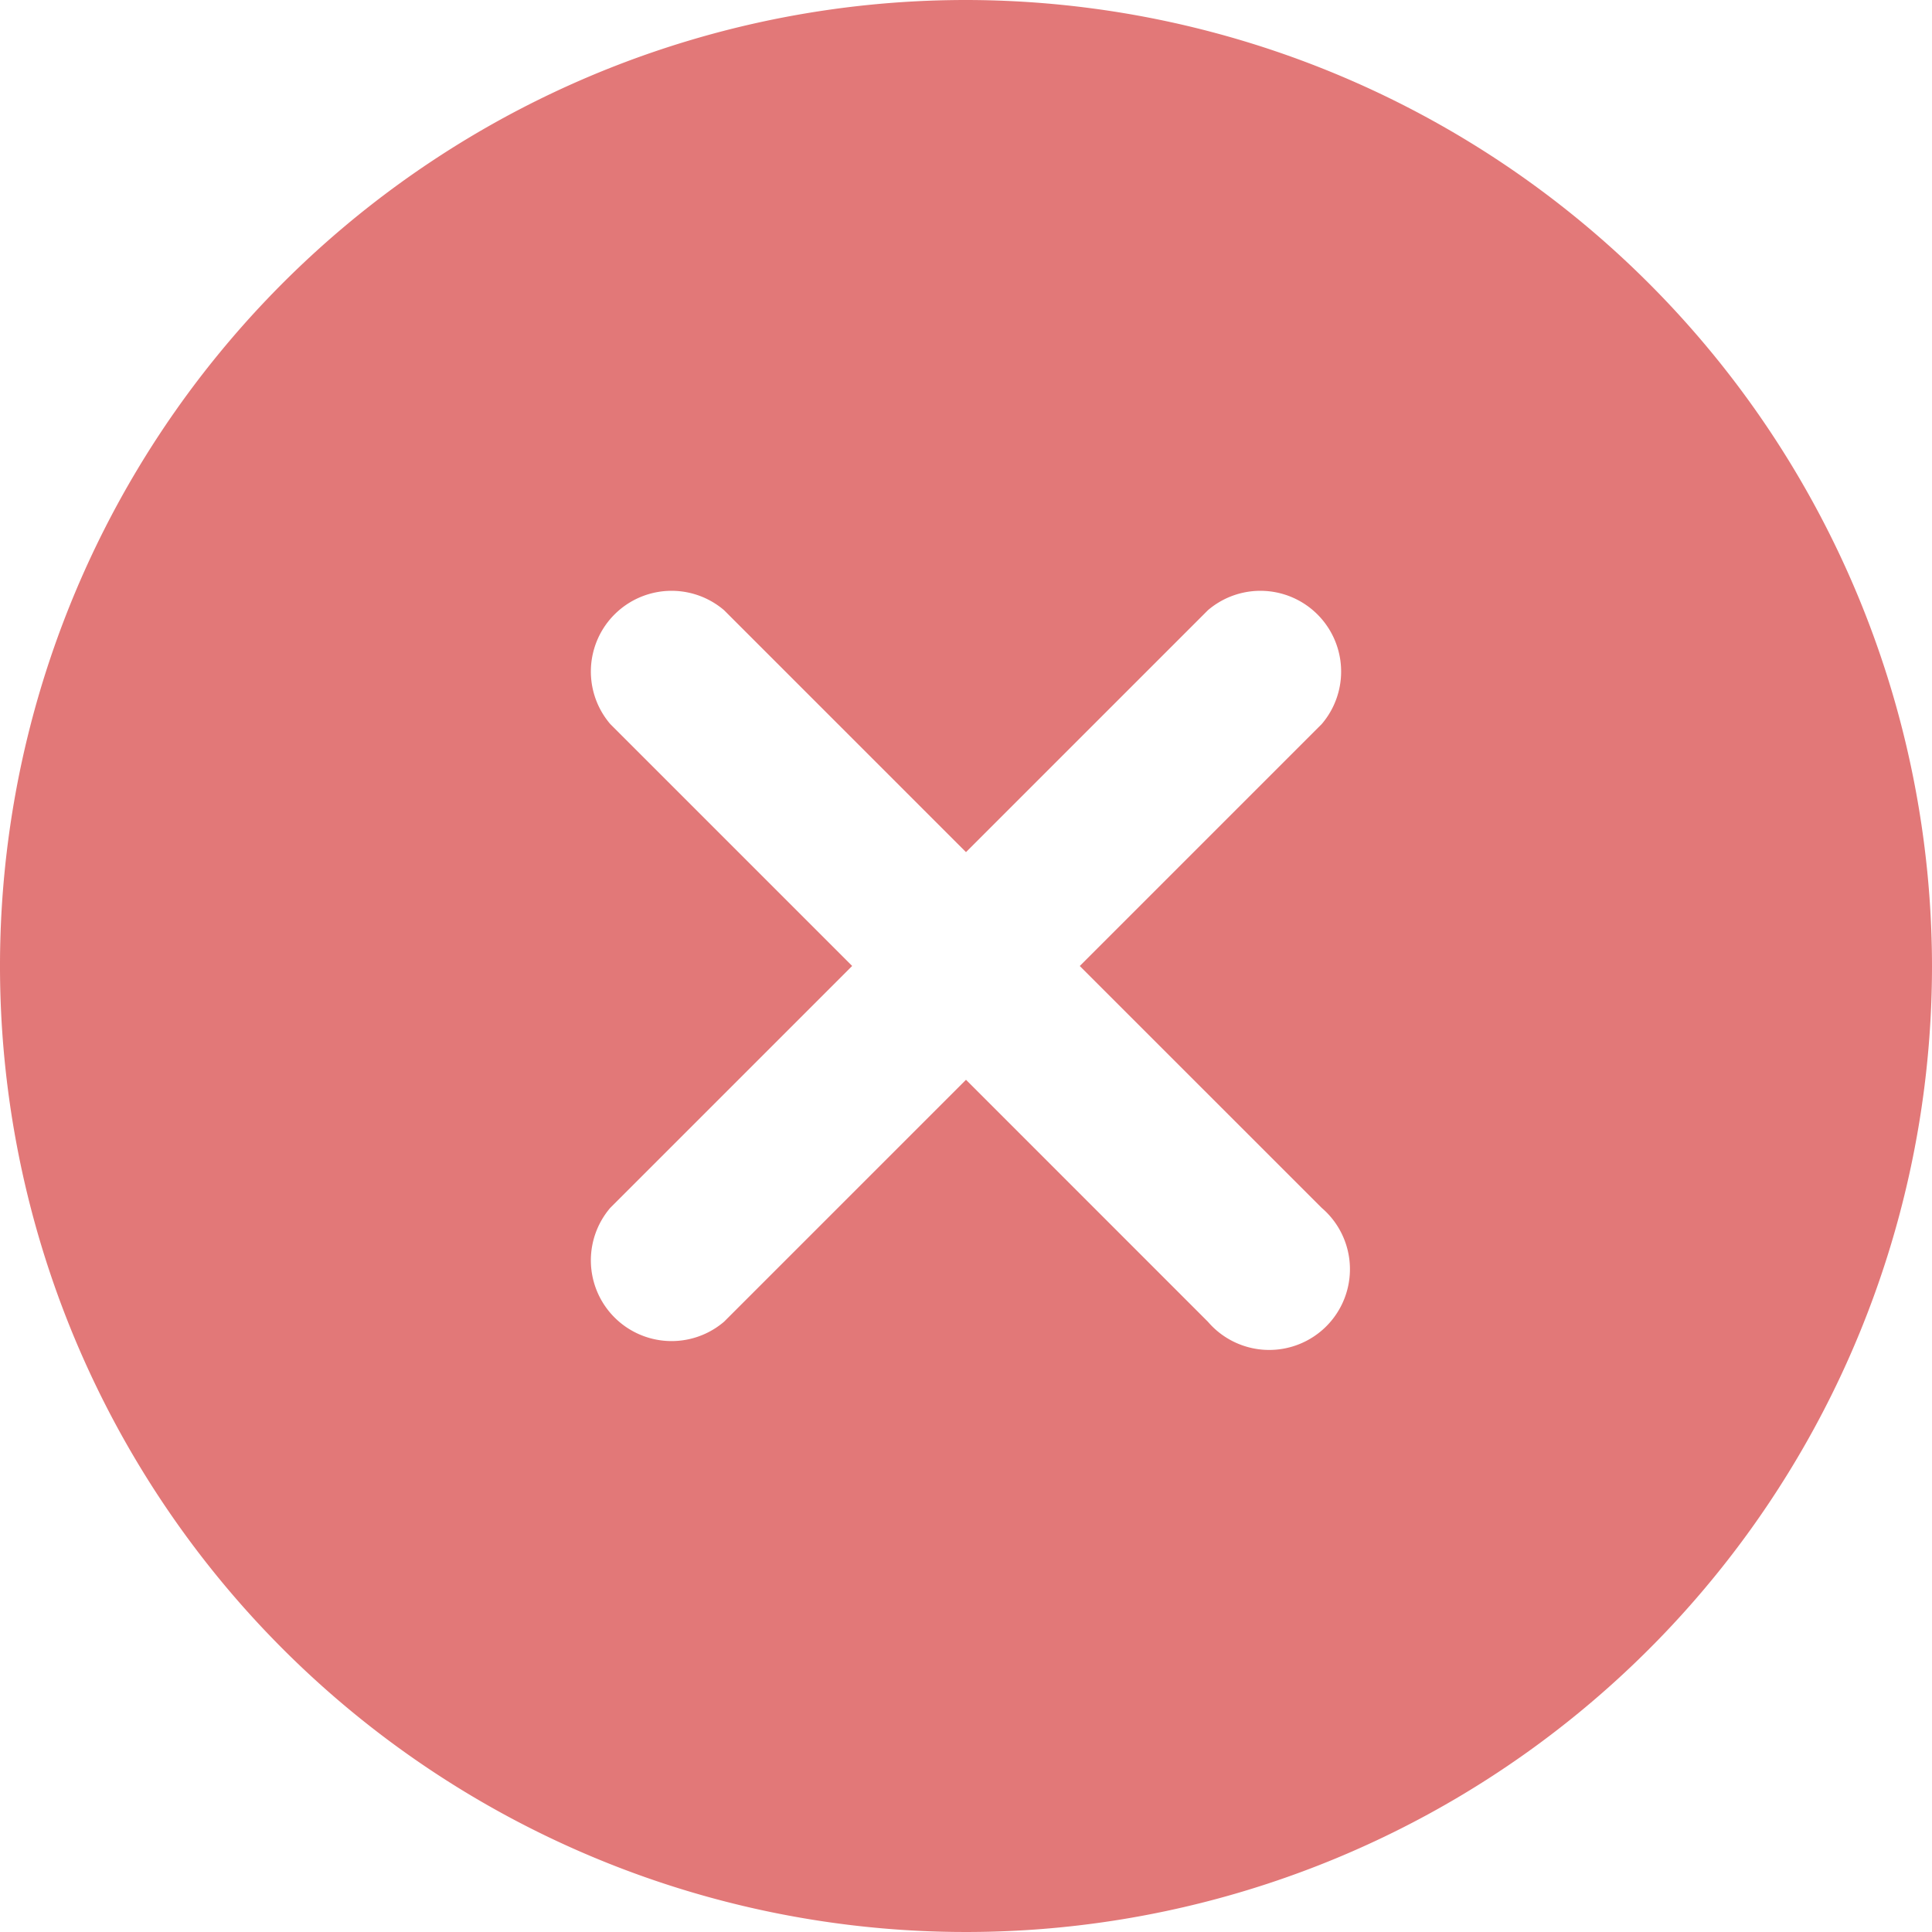<svg xmlns="http://www.w3.org/2000/svg" width="38.29" height="38.29" viewBox="0 0 38.29 38.29">
  <path id="remove" d="M19.145,0A19.145,19.145,0,1,0,38.29,19.145,19.166,19.166,0,0,0,19.145,0Zm7.05,23.939a1.6,1.6,0,1,1-2.256,2.256L19.145,21.4l-4.794,4.794a1.6,1.6,0,0,1-2.256-2.256l4.794-4.794-4.794-4.794a1.6,1.6,0,0,1,2.256-2.256l4.794,4.794,4.794-4.794a1.6,1.6,0,0,1,2.256,2.256L21.4,19.145Zm0,0" fill="#e27878"/>
</svg>
